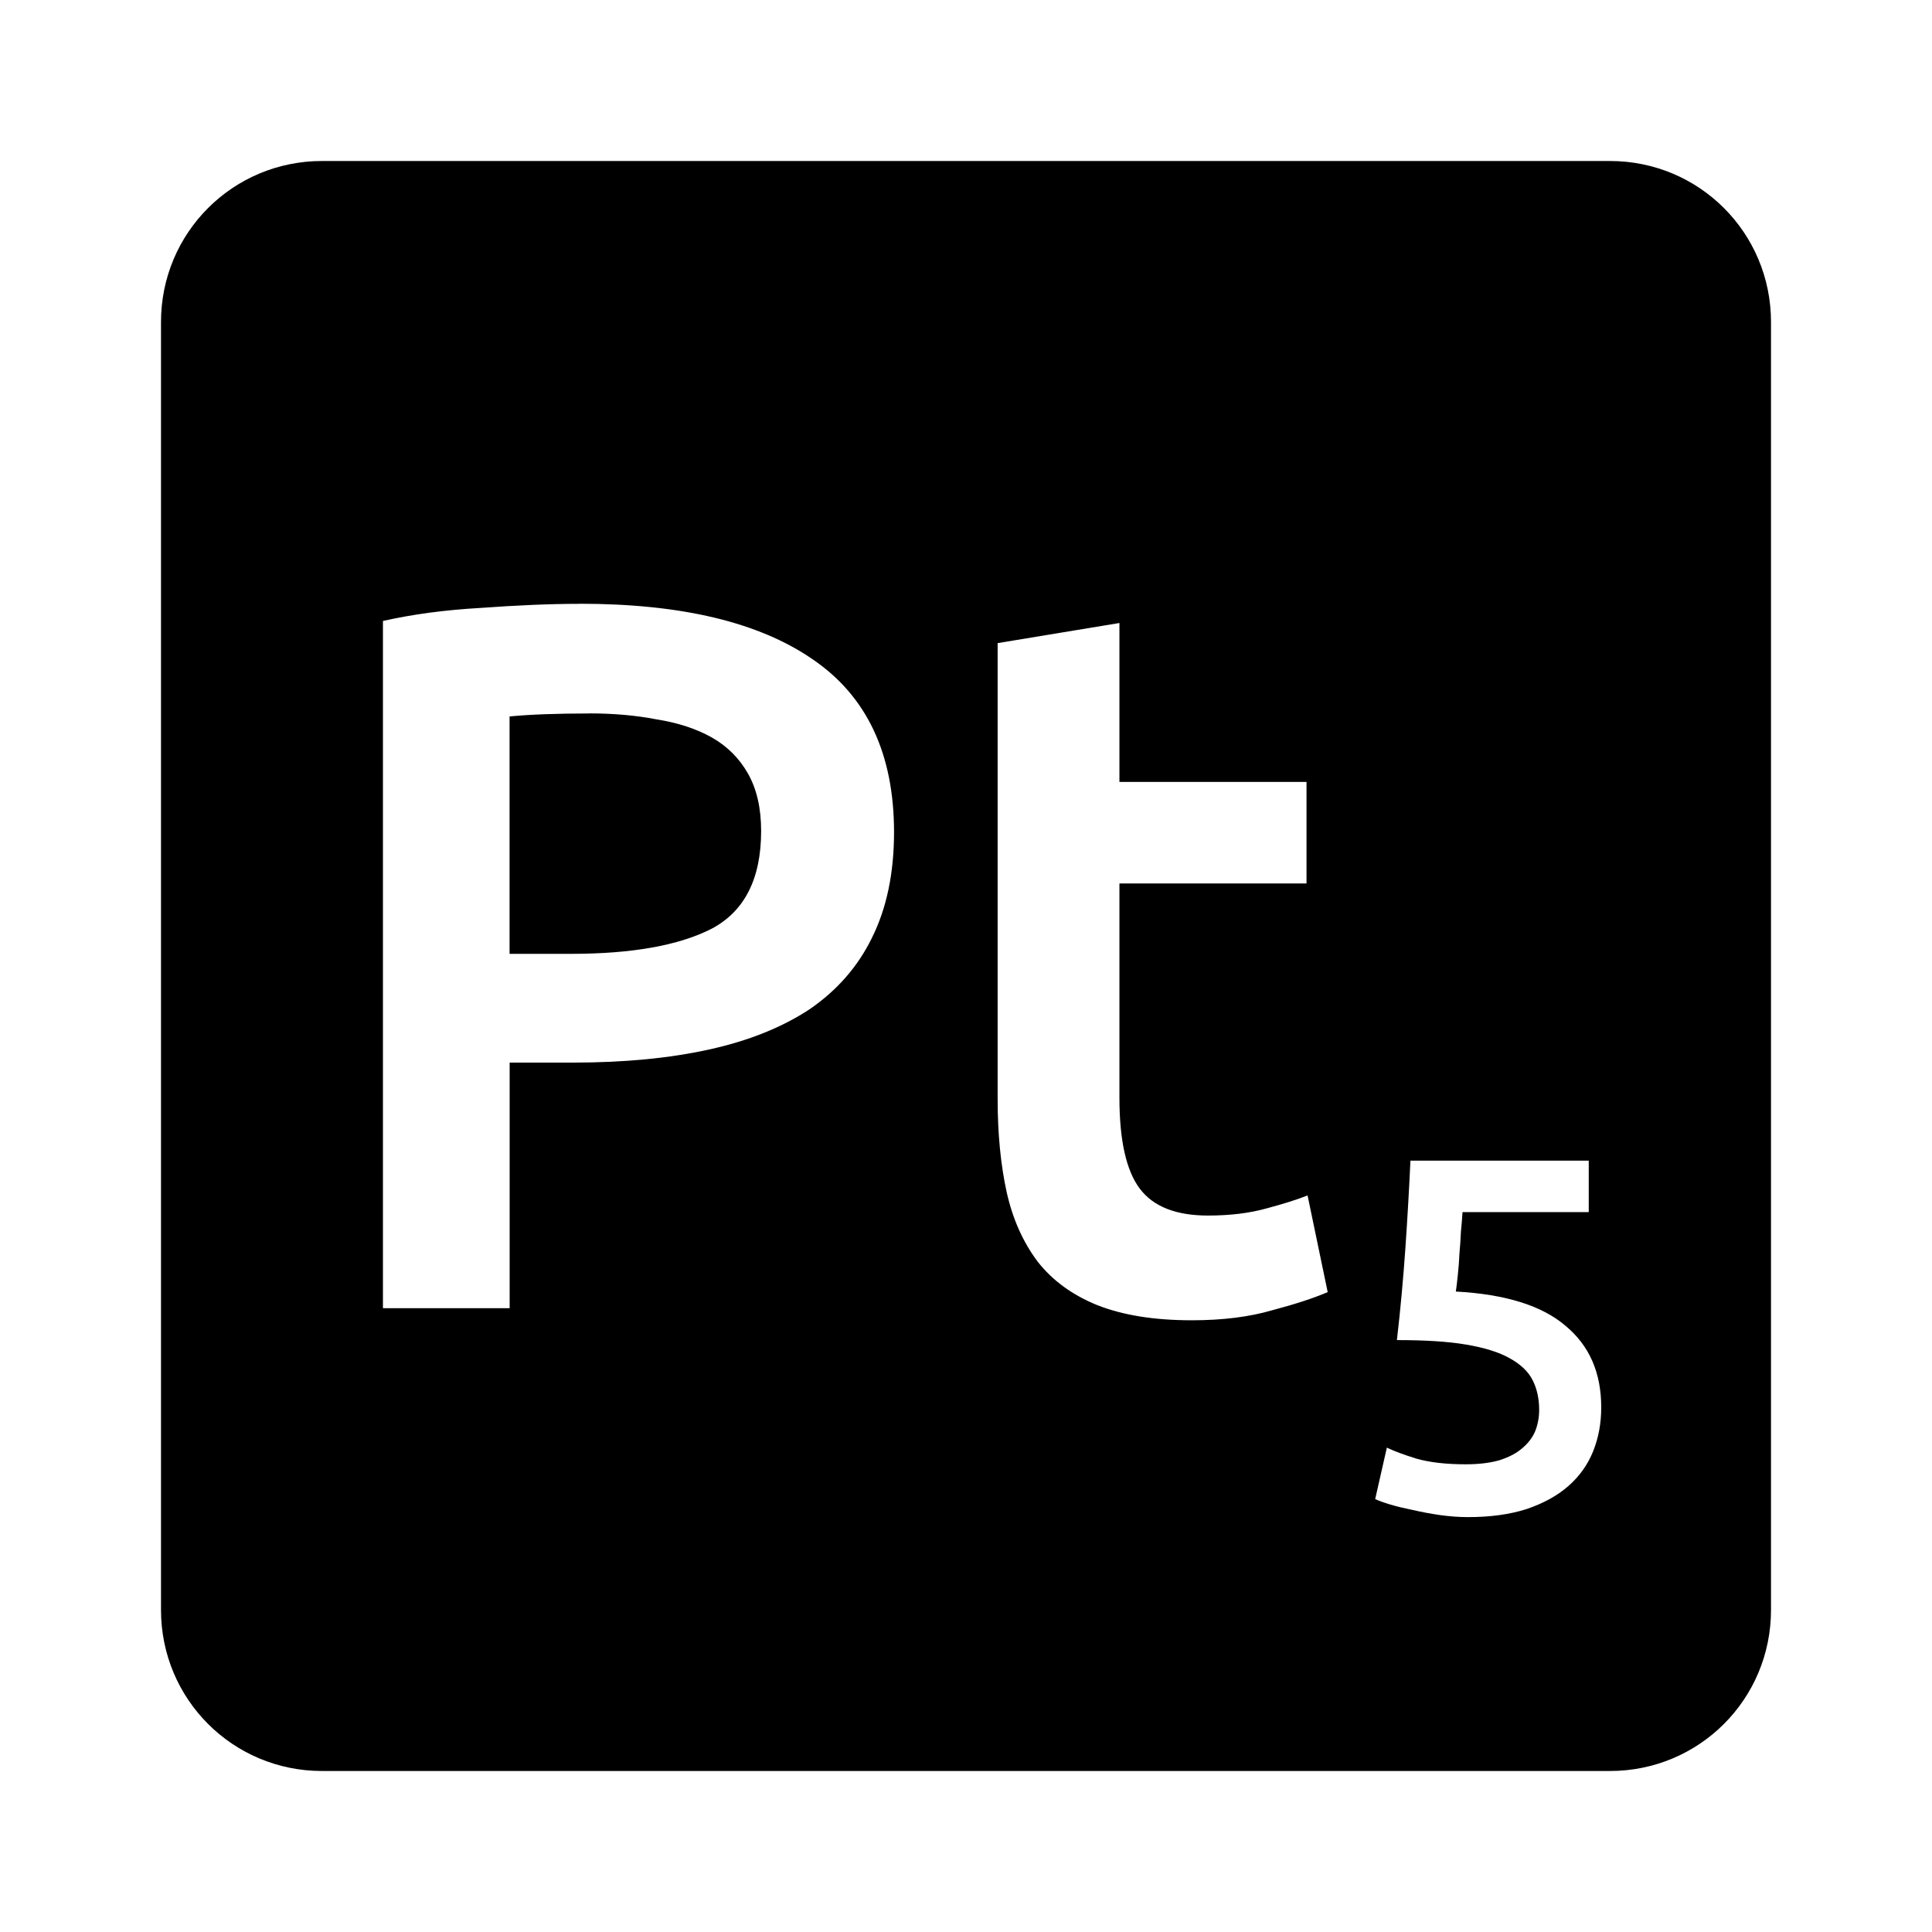 <svg viewBox="0 0 24 24" xmlns="http://www.w3.org/2000/svg">
 <path d="m4 2c-1.108 0-2 0.892-2 2v16c0 1.108 0.892 2 2 2h16c1.108 0 2-0.892 2-2v-16c0-1.108-0.892-2-2-2h-16zm3.205 5.5c1.258 0 2.22 0.229 2.887 0.688 0.675 0.458 1.014 1.175 1.014 2.15 0 0.508-0.092 0.946-0.275 1.313-0.175 0.358-0.434 0.653-0.775 0.887-0.342 0.225-0.758 0.392-1.25 0.5s-1.054 0.162-1.688 0.162h-0.787v3.051h-1.574v-8.537c0.367-0.083 0.769-0.137 1.211-0.162 0.45-0.033 0.863-0.051 1.238-0.051zm6.701 0.238v1.975h2.324v1.262h-2.324v2.662c0 0.525 0.083 0.9 0.25 1.125s0.45 0.338 0.85 0.338c0.275 0 0.516-0.03 0.725-0.088 0.217-0.058 0.387-0.112 0.512-0.162l0.25 1.201c-0.175 0.075-0.404 0.15-0.688 0.225-0.283 0.083-0.617 0.125-1 0.125-0.467 0-0.857-0.063-1.174-0.188-0.308-0.125-0.555-0.304-0.738-0.537-0.183-0.242-0.312-0.53-0.387-0.863-0.075-0.342-0.113-0.729-0.113-1.162v-5.662l1.514-0.25zm-6.588 1.125c-0.4 0-0.73 0.012-0.988 0.037v2.949h0.762c0.758 0 1.342-0.104 1.75-0.313 0.408-0.217 0.613-0.621 0.613-1.213 0-0.283-0.054-0.519-0.162-0.711s-0.26-0.343-0.451-0.451c-0.192-0.108-0.421-0.183-0.688-0.225-0.258-0.05-0.536-0.074-0.836-0.074zm10.205 5.555h2.213v0.639h-1.568c-4e-3 0.071-0.011 0.152-0.02 0.244-4e-3 0.088-9e-3 0.176-0.018 0.268-4e-3 0.092-0.011 0.18-0.02 0.264-8e-3 0.083-0.017 0.153-0.025 0.211 0.617 0.033 1.072 0.176 1.363 0.426 0.296 0.246 0.443 0.583 0.443 1.012 0 0.196-0.033 0.378-0.1 0.545s-0.169 0.311-0.307 0.432c-0.137 0.121-0.311 0.216-0.52 0.287-0.208 0.067-0.451 0.1-0.73 0.1-0.113 0-0.227-9e-3 -0.344-0.025-0.117-0.017-0.23-0.038-0.338-0.063-0.104-0.021-0.198-0.043-0.281-0.068s-0.146-0.048-0.188-0.068l0.145-0.639c0.087 0.042 0.212 0.089 0.375 0.139 0.167 0.046 0.368 0.068 0.605 0.068 0.163 0 0.303-0.017 0.42-0.051 0.117-0.038 0.21-0.086 0.281-0.148 0.075-0.063 0.129-0.134 0.162-0.213 0.033-0.083 0.049-0.172 0.049-0.264 0-0.137-0.026-0.259-0.08-0.367s-0.15-0.2-0.287-0.275c-0.133-0.075-0.316-0.132-0.545-0.17-0.225-0.038-0.51-0.055-0.855-0.055 0.046-0.4 0.08-0.78 0.105-1.139 0.025-0.363 0.046-0.725 0.063-1.088z" fill="#000000"/>
</svg>
